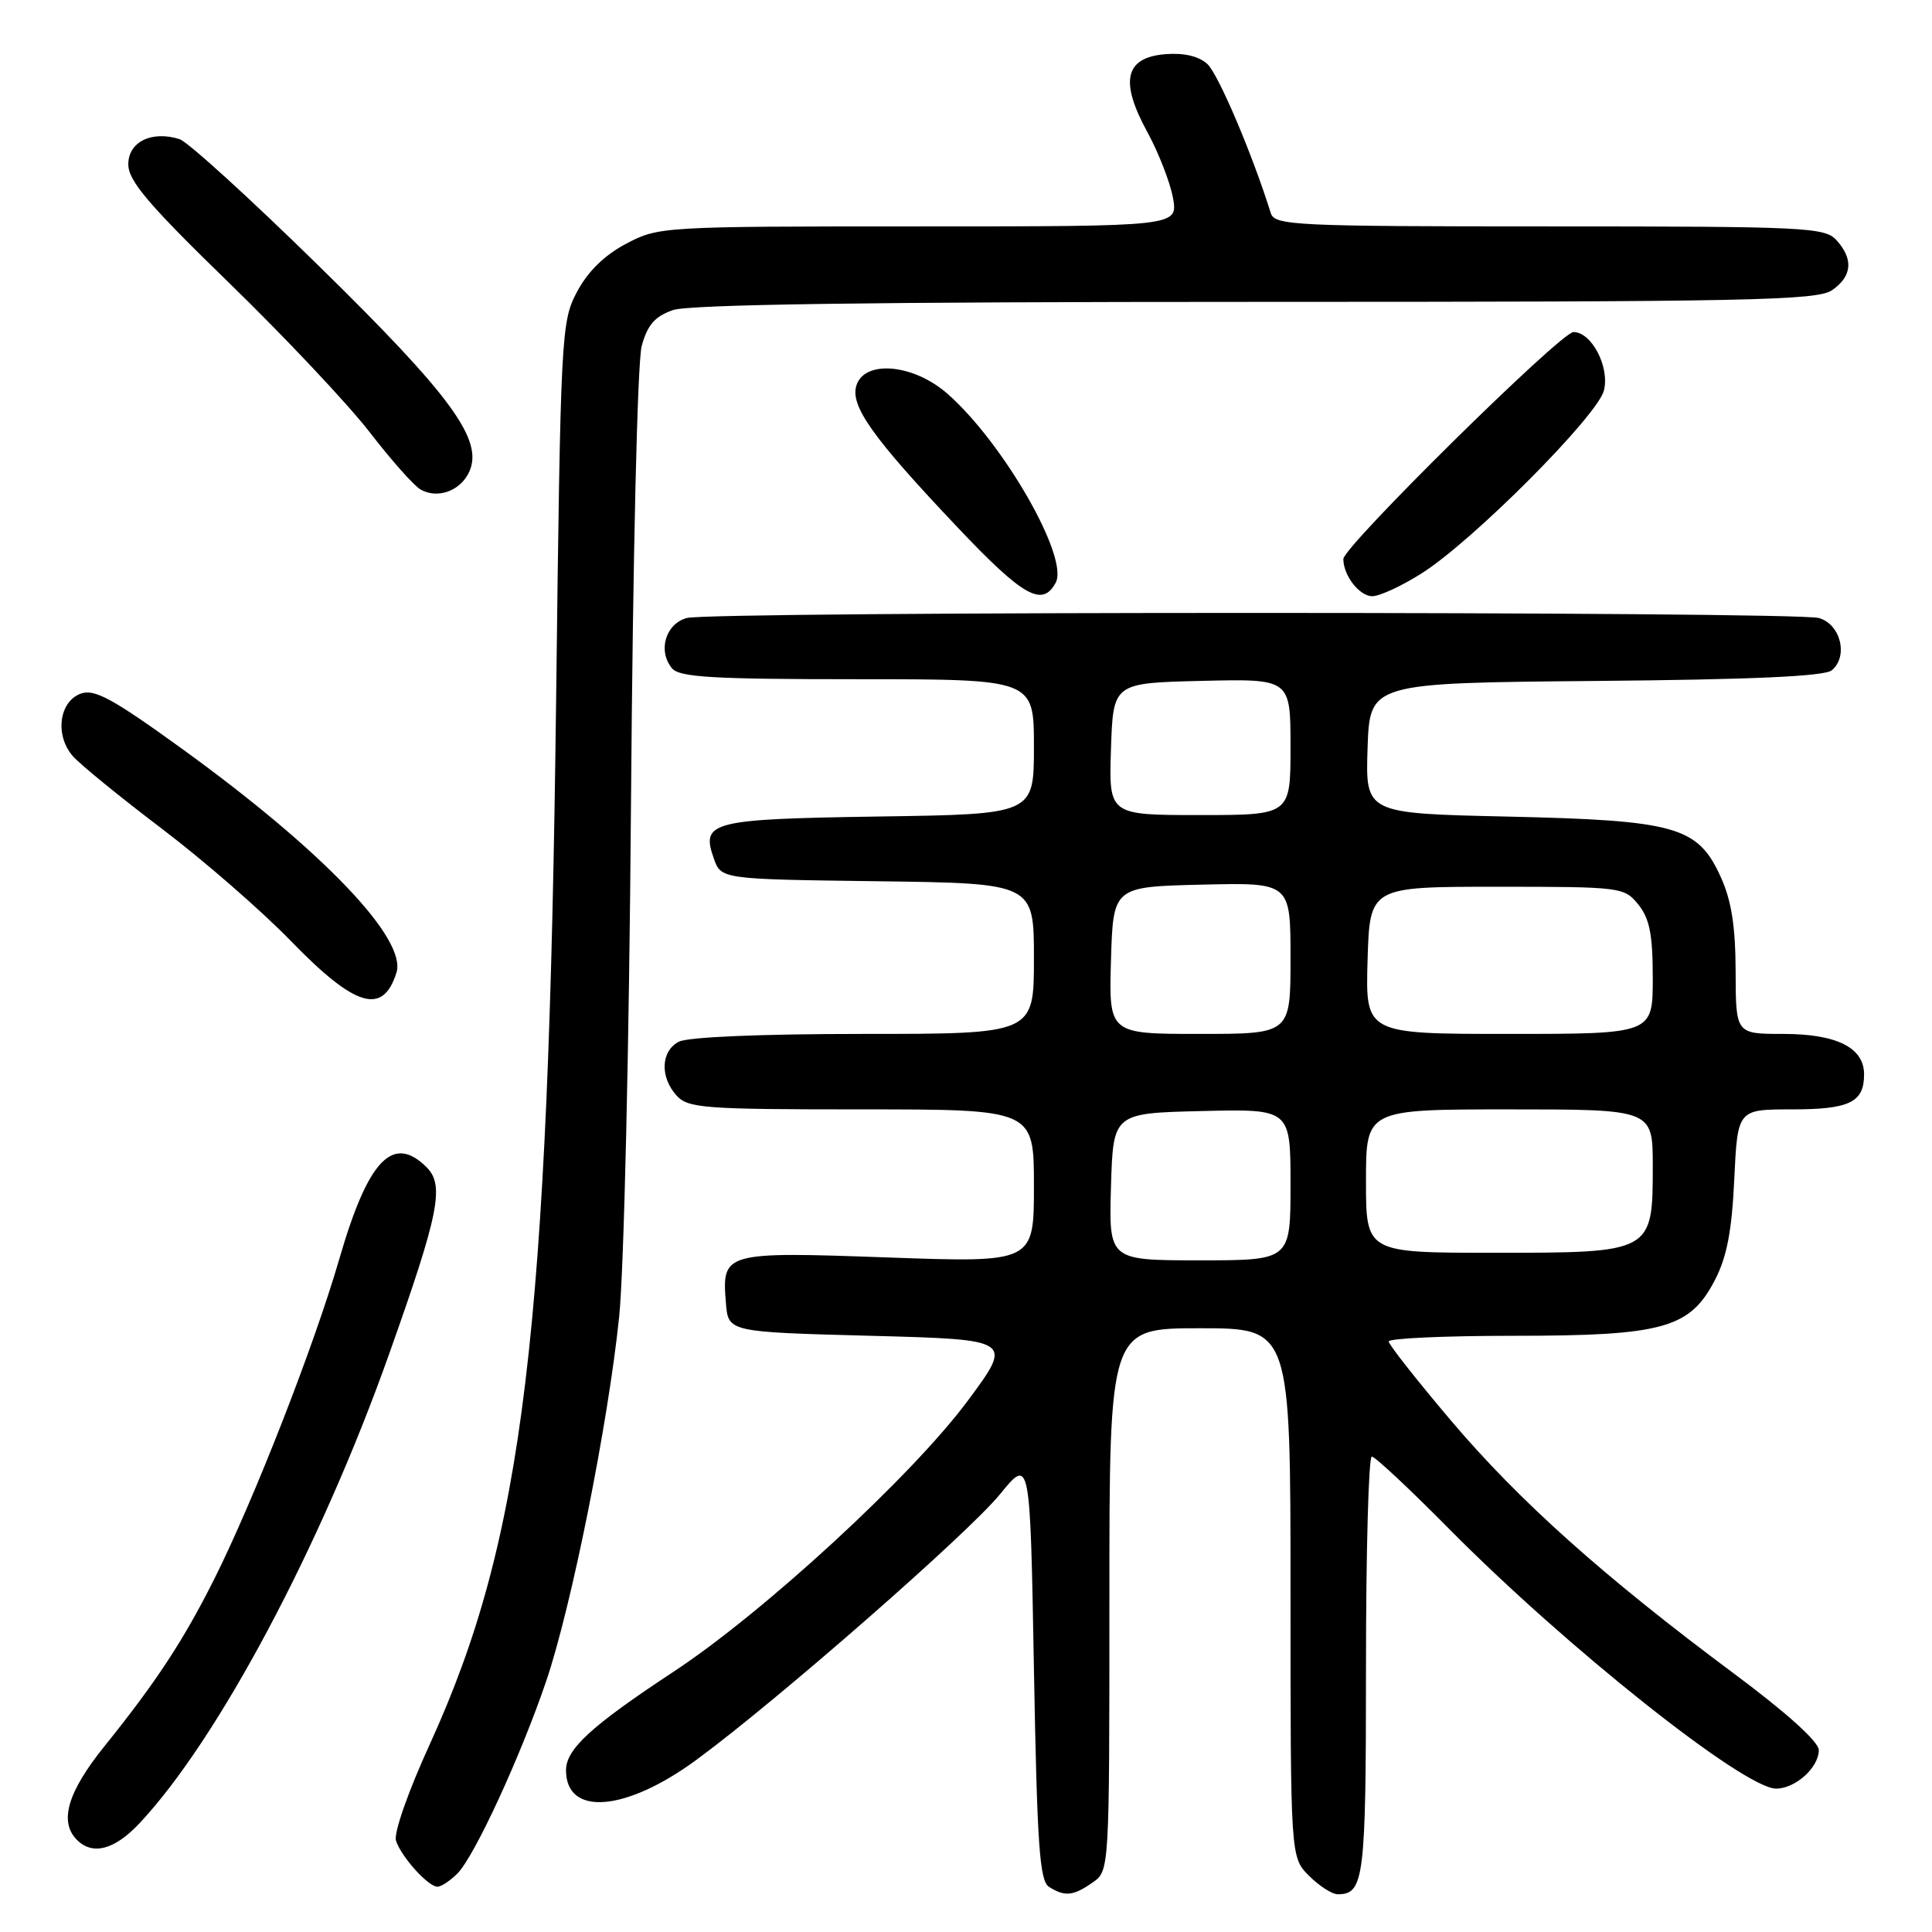 <?xml version="1.0" encoding="UTF-8" standalone="no"?>
<!DOCTYPE svg PUBLIC "-//W3C//DTD SVG 1.1//EN" "http://www.w3.org/Graphics/SVG/1.1/DTD/svg11.dtd" >
<svg xmlns="http://www.w3.org/2000/svg" xmlns:xlink="http://www.w3.org/1999/xlink" version="1.1" viewBox="0 0 256 256">
 <g >
 <path fill="currentColor"
d=" M 144.78 249.44 C 147.00 247.89 147.00 247.89 147.00 211.94 C 147.00 176.00 147.00 176.00 159.00 176.00 C 171.00 176.00 171.00 176.00 171.00 211.05 C 171.00 246.09 171.00 246.09 173.45 248.55 C 174.80 249.90 176.51 251.00 177.25 251.00 C 180.75 251.00 181.00 249.01 181.00 220.80 C 181.00 205.51 181.35 193.00 181.77 193.00 C 182.19 193.00 186.81 197.32 192.02 202.59 C 207.51 218.26 231.10 237.00 235.34 237.00 C 237.90 237.00 241.00 234.21 241.00 231.90 C 241.00 230.79 236.76 226.97 229.75 221.75 C 212.49 208.91 201.30 198.90 192.26 188.23 C 187.73 182.88 184.01 178.16 184.01 177.75 C 184.00 177.34 191.42 177.00 200.48 177.00 C 220.36 177.00 223.91 176.02 227.23 169.62 C 228.82 166.56 229.48 163.12 229.80 156.25 C 230.24 147.00 230.24 147.00 237.42 147.00 C 245.08 147.00 247.00 146.07 247.00 142.36 C 247.00 138.81 243.37 137.00 236.28 137.00 C 230.00 137.00 230.00 137.00 229.98 128.75 C 229.96 122.75 229.43 119.33 228.01 116.21 C 224.97 109.51 222.09 108.70 199.71 108.20 C 180.93 107.78 180.93 107.78 181.21 99.14 C 181.50 90.50 181.50 90.50 211.42 90.23 C 232.12 90.05 241.76 89.62 242.72 88.82 C 244.95 86.97 243.89 82.69 241.00 81.89 C 237.73 80.99 94.26 80.99 91.00 81.89 C 88.18 82.67 87.13 86.25 89.05 88.56 C 90.03 89.74 94.46 90.00 113.62 90.00 C 137.00 90.00 137.00 90.00 137.00 98.94 C 137.00 107.89 137.00 107.89 116.55 108.19 C 94.16 108.53 92.86 108.86 94.58 113.74 C 95.55 116.50 95.55 116.50 116.27 116.77 C 137.00 117.04 137.00 117.04 137.00 127.02 C 137.00 137.00 137.00 137.00 114.43 137.00 C 100.79 137.00 91.10 137.41 89.93 138.04 C 87.56 139.30 87.43 142.71 89.65 145.17 C 91.17 146.84 93.29 147.00 114.15 147.00 C 137.00 147.00 137.00 147.00 137.00 157.15 C 137.00 167.31 137.00 167.31 117.65 166.62 C 95.88 165.84 95.63 165.92 96.19 172.68 C 96.50 176.50 96.50 176.50 115.37 177.00 C 134.25 177.50 134.25 177.50 128.23 185.61 C 120.90 195.50 101.16 213.68 89.25 221.51 C 78.37 228.68 75.00 231.76 75.00 234.56 C 75.00 240.72 82.91 240.08 92.32 233.16 C 102.99 225.31 128.26 203.20 132.50 198.00 C 136.50 193.09 136.50 193.09 137.00 221.08 C 137.42 244.50 137.75 249.23 139.00 250.02 C 141.10 251.35 142.22 251.23 144.78 249.44 Z  M 60.61 248.25 C 62.87 245.99 69.01 232.67 72.39 222.71 C 75.75 212.77 80.57 188.70 82.04 174.50 C 82.68 168.33 83.37 138.49 83.61 106.50 C 83.86 73.49 84.46 47.96 85.03 45.84 C 85.79 43.05 86.77 41.93 89.16 41.09 C 91.32 40.34 115.36 40.00 166.43 40.00 C 231.90 40.00 240.81 39.82 242.78 38.44 C 245.42 36.59 245.61 34.34 243.35 31.83 C 241.80 30.12 239.28 30.00 205.31 30.00 C 171.54 30.00 168.90 29.87 168.39 28.25 C 165.92 20.36 161.42 9.79 159.97 8.47 C 158.82 7.43 156.85 6.98 154.39 7.18 C 149.05 7.63 148.34 10.76 152.03 17.50 C 153.53 20.25 155.06 24.19 155.43 26.25 C 156.09 30.00 156.09 30.00 121.70 30.00 C 87.73 30.00 87.26 30.03 82.96 32.30 C 80.08 33.82 77.88 35.99 76.45 38.68 C 74.36 42.64 74.28 44.10 73.69 92.62 C 72.67 176.77 69.39 203.87 56.95 231.12 C 54.10 237.34 52.15 242.91 52.47 243.89 C 53.14 246.01 56.73 250.00 57.97 250.00 C 58.46 250.00 59.65 249.21 60.61 248.25 Z  M 18.43 241.65 C 28.83 230.61 42.47 205.01 51.53 179.50 C 58.17 160.83 58.92 157.07 56.54 154.68 C 52.06 150.21 48.77 153.66 44.96 166.82 C 41.61 178.37 33.59 198.88 28.35 209.31 C 24.26 217.44 20.71 222.85 13.79 231.45 C 8.95 237.47 7.80 241.40 10.20 243.80 C 12.27 245.87 15.15 245.12 18.43 241.65 Z  M 52.53 128.89 C 53.96 124.41 42.74 112.69 24.08 99.19 C 14.91 92.56 12.51 91.25 10.70 91.91 C 7.80 92.97 7.25 97.50 9.68 100.22 C 10.68 101.35 16.00 105.68 21.50 109.85 C 27.00 114.02 34.65 120.68 38.50 124.64 C 47.07 133.48 50.73 134.58 52.53 128.89 Z  M 139.89 77.20 C 141.67 73.88 132.95 58.68 125.55 52.18 C 121.06 48.23 114.57 47.64 113.48 51.07 C 112.62 53.77 115.61 57.97 126.76 69.75 C 135.58 79.07 138.12 80.51 139.89 77.20 Z  M 188.41 75.95 C 195.18 71.66 211.69 55.09 212.53 51.74 C 213.31 48.62 210.90 44.00 208.49 44.00 C 206.83 44.00 178.00 72.44 178.00 74.07 C 178.00 76.26 180.13 79.00 181.84 79.00 C 182.81 79.00 185.77 77.63 188.41 75.95 Z  M 62.18 62.51 C 64.09 58.31 59.81 52.45 42.29 35.28 C 33.19 26.35 24.87 18.78 23.80 18.44 C 20.11 17.27 17.00 18.79 17.00 21.77 C 17.00 23.96 19.63 27.06 30.37 37.50 C 37.73 44.65 46.10 53.54 48.97 57.25 C 51.84 60.97 54.88 64.40 55.74 64.87 C 58.01 66.15 61.03 65.04 62.18 62.51 Z  M 147.21 157.25 C 147.50 147.50 147.50 147.50 159.25 147.22 C 171.00 146.94 171.00 146.94 171.00 156.97 C 171.00 167.00 171.00 167.00 158.96 167.00 C 146.93 167.00 146.93 167.00 147.21 157.25 Z  M 181.00 156.50 C 181.00 147.00 181.00 147.00 200.00 147.00 C 219.00 147.00 219.00 147.00 219.00 154.50 C 219.00 165.99 218.98 166.00 198.00 166.00 C 181.00 166.00 181.00 166.00 181.00 156.50 Z  M 147.21 127.25 C 147.50 117.50 147.50 117.50 159.25 117.22 C 171.00 116.94 171.00 116.94 171.00 126.97 C 171.00 137.00 171.00 137.00 158.96 137.00 C 146.93 137.00 146.93 137.00 147.21 127.25 Z  M 181.21 127.25 C 181.50 117.50 181.50 117.50 198.34 117.50 C 214.83 117.50 215.22 117.55 217.09 119.86 C 218.58 121.71 219.00 123.83 219.00 129.61 C 219.00 137.00 219.00 137.00 199.96 137.00 C 180.93 137.00 180.93 137.00 181.21 127.25 Z  M 147.21 99.25 C 147.50 90.50 147.50 90.50 159.25 90.22 C 171.00 89.94 171.00 89.94 171.00 98.97 C 171.00 108.00 171.00 108.00 158.96 108.00 C 146.92 108.00 146.92 108.00 147.21 99.25 Z "/>
</g>
</svg>